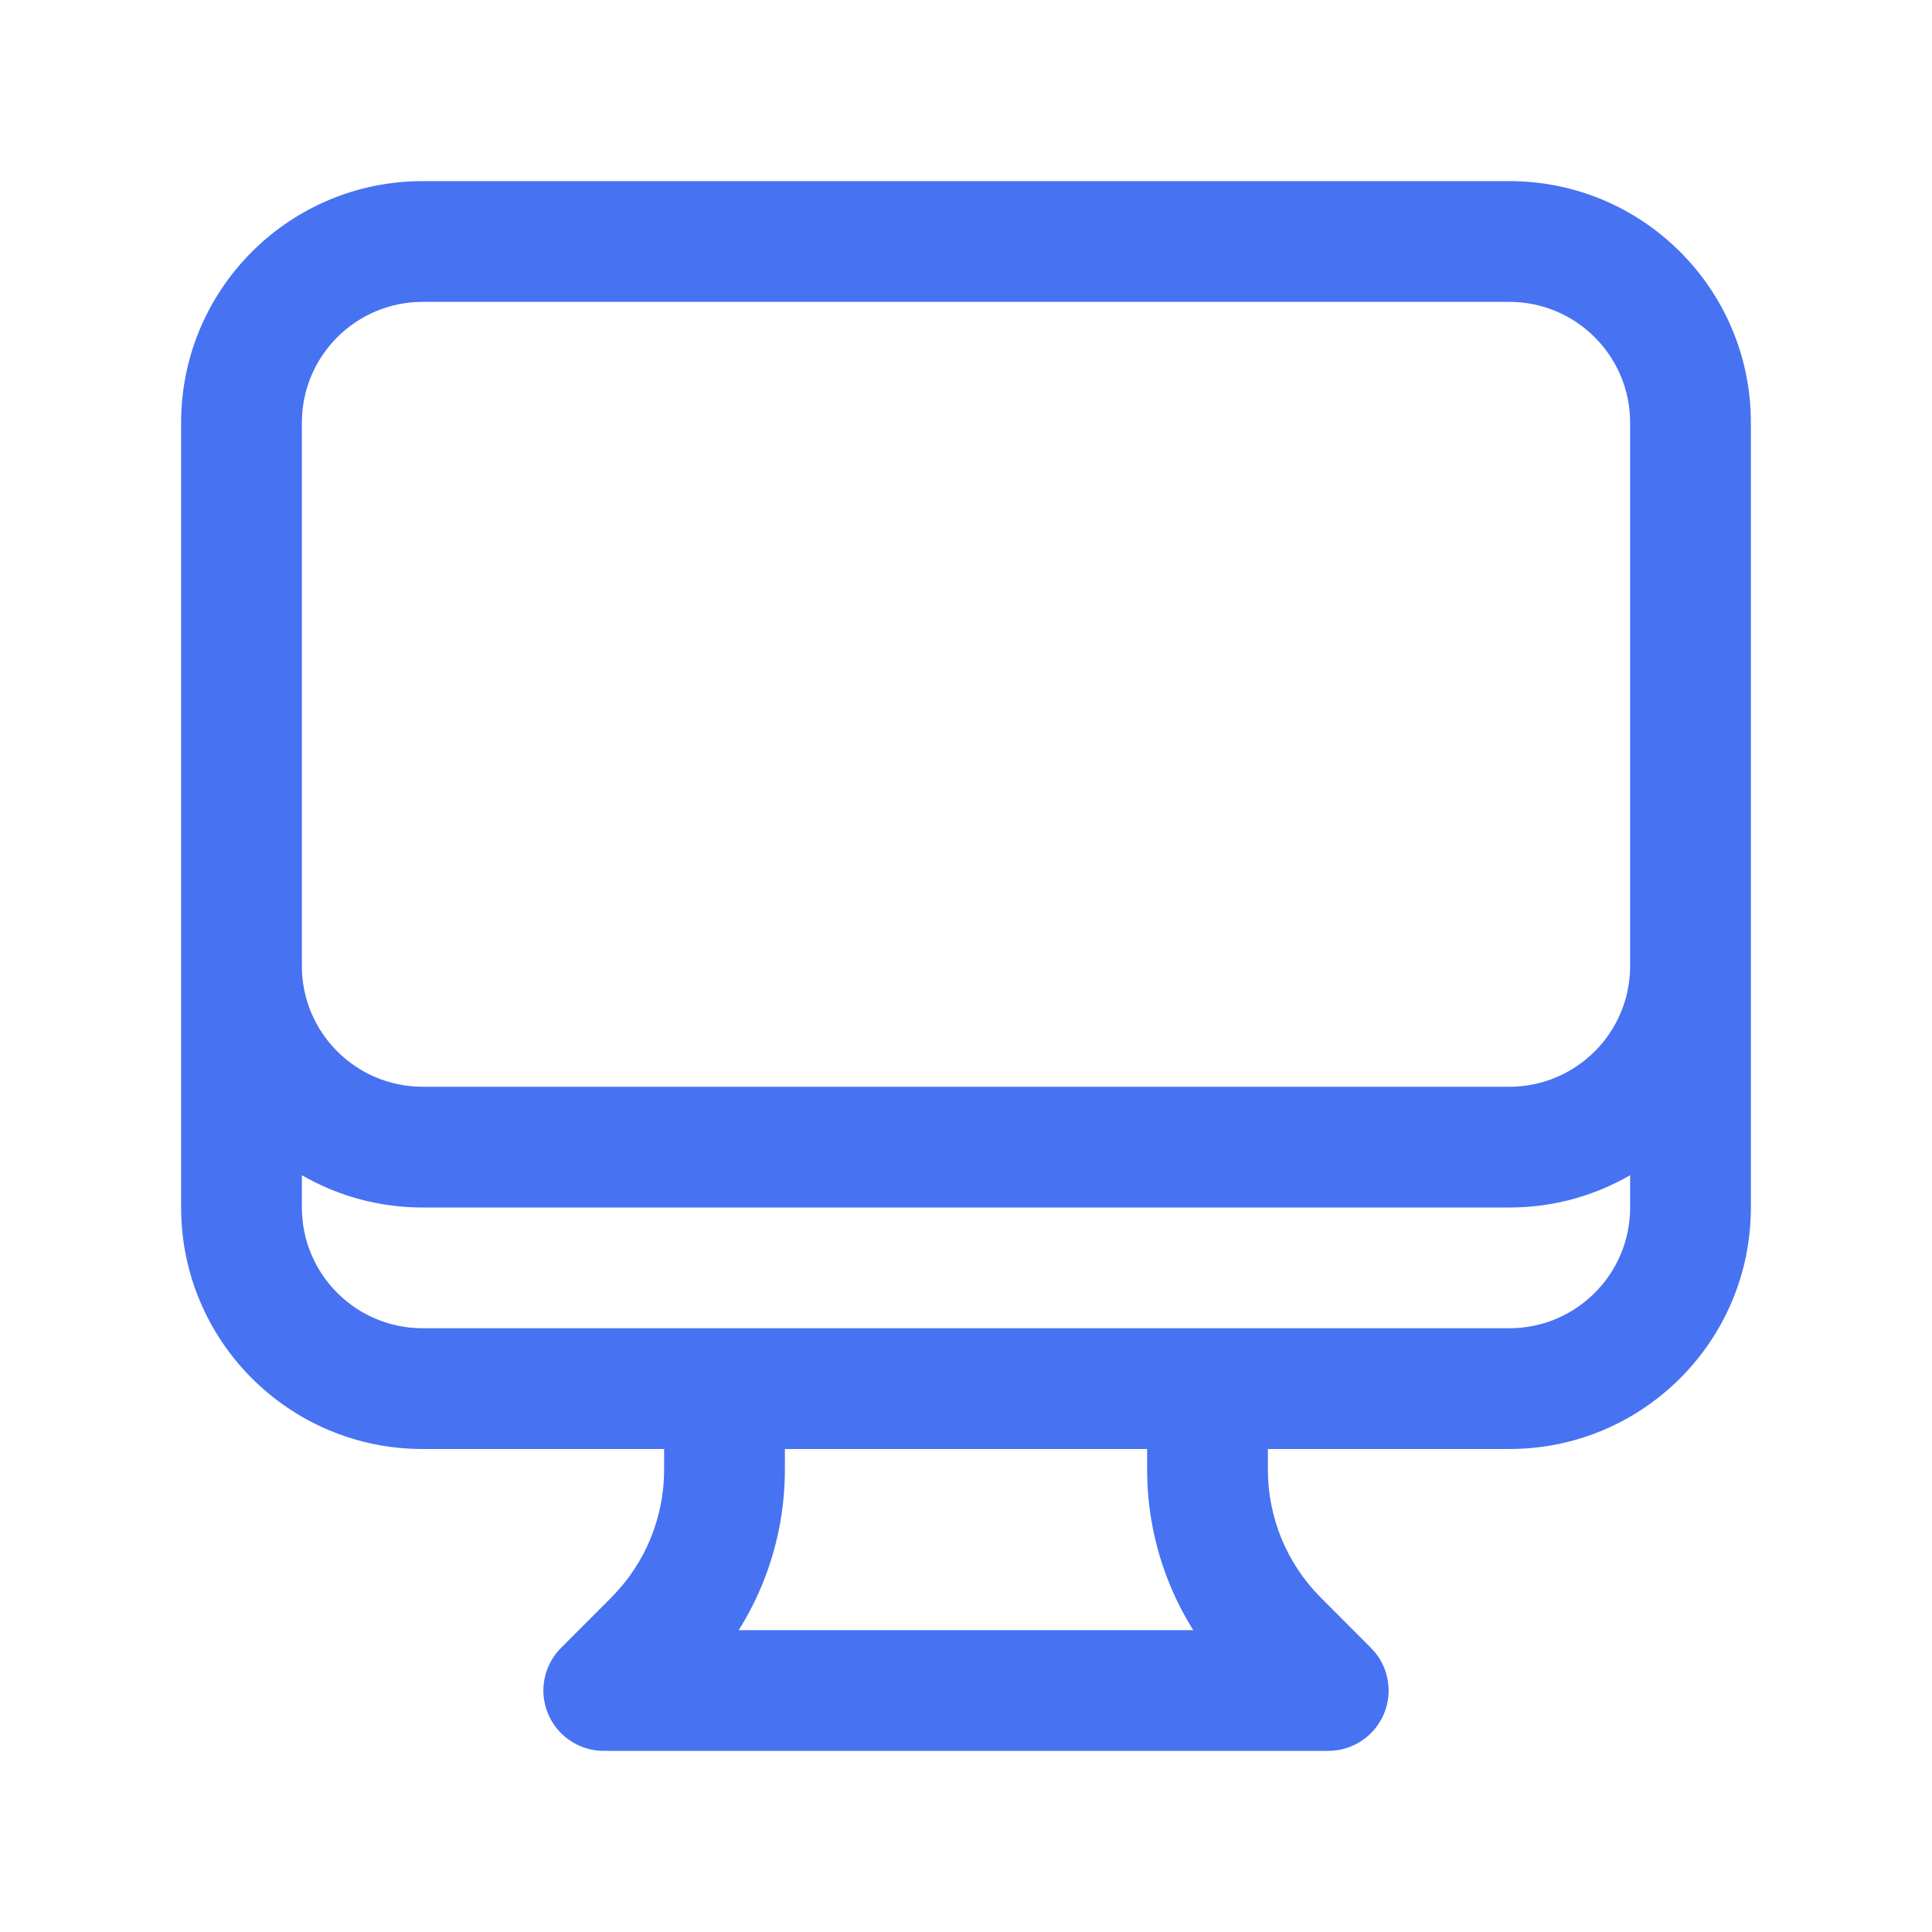 <svg width="24" height="24" viewBox="0 0 24 24" fill="none" xmlns="http://www.w3.org/2000/svg">
<path d="M9.75 17.25C9.75 16.836 9.414 16.5 9 16.5C8.586 16.5 8.25 16.836 8.25 17.25H9.75ZM8.121 20.379L8.652 20.909L8.121 20.379ZM7.5 21L6.97 20.47C6.755 20.684 6.691 21.007 6.807 21.287C6.923 21.567 7.197 21.75 7.5 21.75V21ZM16.5 21V21.75C16.803 21.75 17.077 21.567 17.193 21.287C17.309 21.007 17.245 20.684 17.03 20.47L16.5 21ZM15.879 20.379L16.409 19.848H16.409L15.879 20.379ZM15.75 17.25C15.75 16.836 15.414 16.5 15 16.5C14.586 16.5 14.25 16.836 14.25 17.25H15.75ZM8.25 17.25V18.257H9.75V17.25H8.25ZM7.591 19.848L6.97 20.47L8.03 21.53L8.652 20.909L7.591 19.848ZM7.5 21.75H16.5V20.25H7.5V21.75ZM17.03 20.47L16.409 19.848L15.348 20.909L15.97 21.53L17.03 20.47ZM15.75 18.257V17.25H14.25V18.257H15.75ZM16.409 19.848C15.987 19.426 15.75 18.854 15.75 18.257H14.25C14.25 19.252 14.645 20.206 15.348 20.909L16.409 19.848ZM8.25 18.257C8.25 18.854 8.013 19.426 7.591 19.848L8.652 20.909C9.355 20.206 9.75 19.252 9.75 18.257H8.25ZM5.25 3.75H18.75V2.25H5.25V3.75ZM20.25 5.25V15H21.75V5.25H20.25ZM18.75 16.5H5.25V18H18.75V16.5ZM3.75 15V5.25H2.25V15H3.75ZM5.25 16.5C4.422 16.5 3.75 15.828 3.75 15H2.25C2.25 16.657 3.593 18 5.25 18V16.5ZM20.25 15C20.25 15.828 19.578 16.5 18.75 16.5V18C20.407 18 21.75 16.657 21.75 15H20.25ZM18.75 3.75C19.578 3.75 20.25 4.422 20.25 5.25H21.75C21.75 3.593 20.407 2.25 18.75 2.25V3.75ZM5.25 2.25C3.593 2.25 2.25 3.593 2.25 5.25H3.75C3.75 4.422 4.422 3.75 5.25 3.75V2.25ZM20.25 5.25V12H21.75V5.25H20.25ZM18.75 13.5H5.25V15H18.75V13.5ZM3.75 12V5.25H2.25V12H3.75ZM5.25 13.5C4.422 13.5 3.75 12.828 3.75 12H2.25C2.25 13.657 3.593 15 5.25 15V13.5ZM20.25 12C20.25 12.828 19.578 13.5 18.75 13.5V15C20.407 15 21.75 13.657 21.75 12H20.25Z" fill="#4772F2"/>
</svg>
